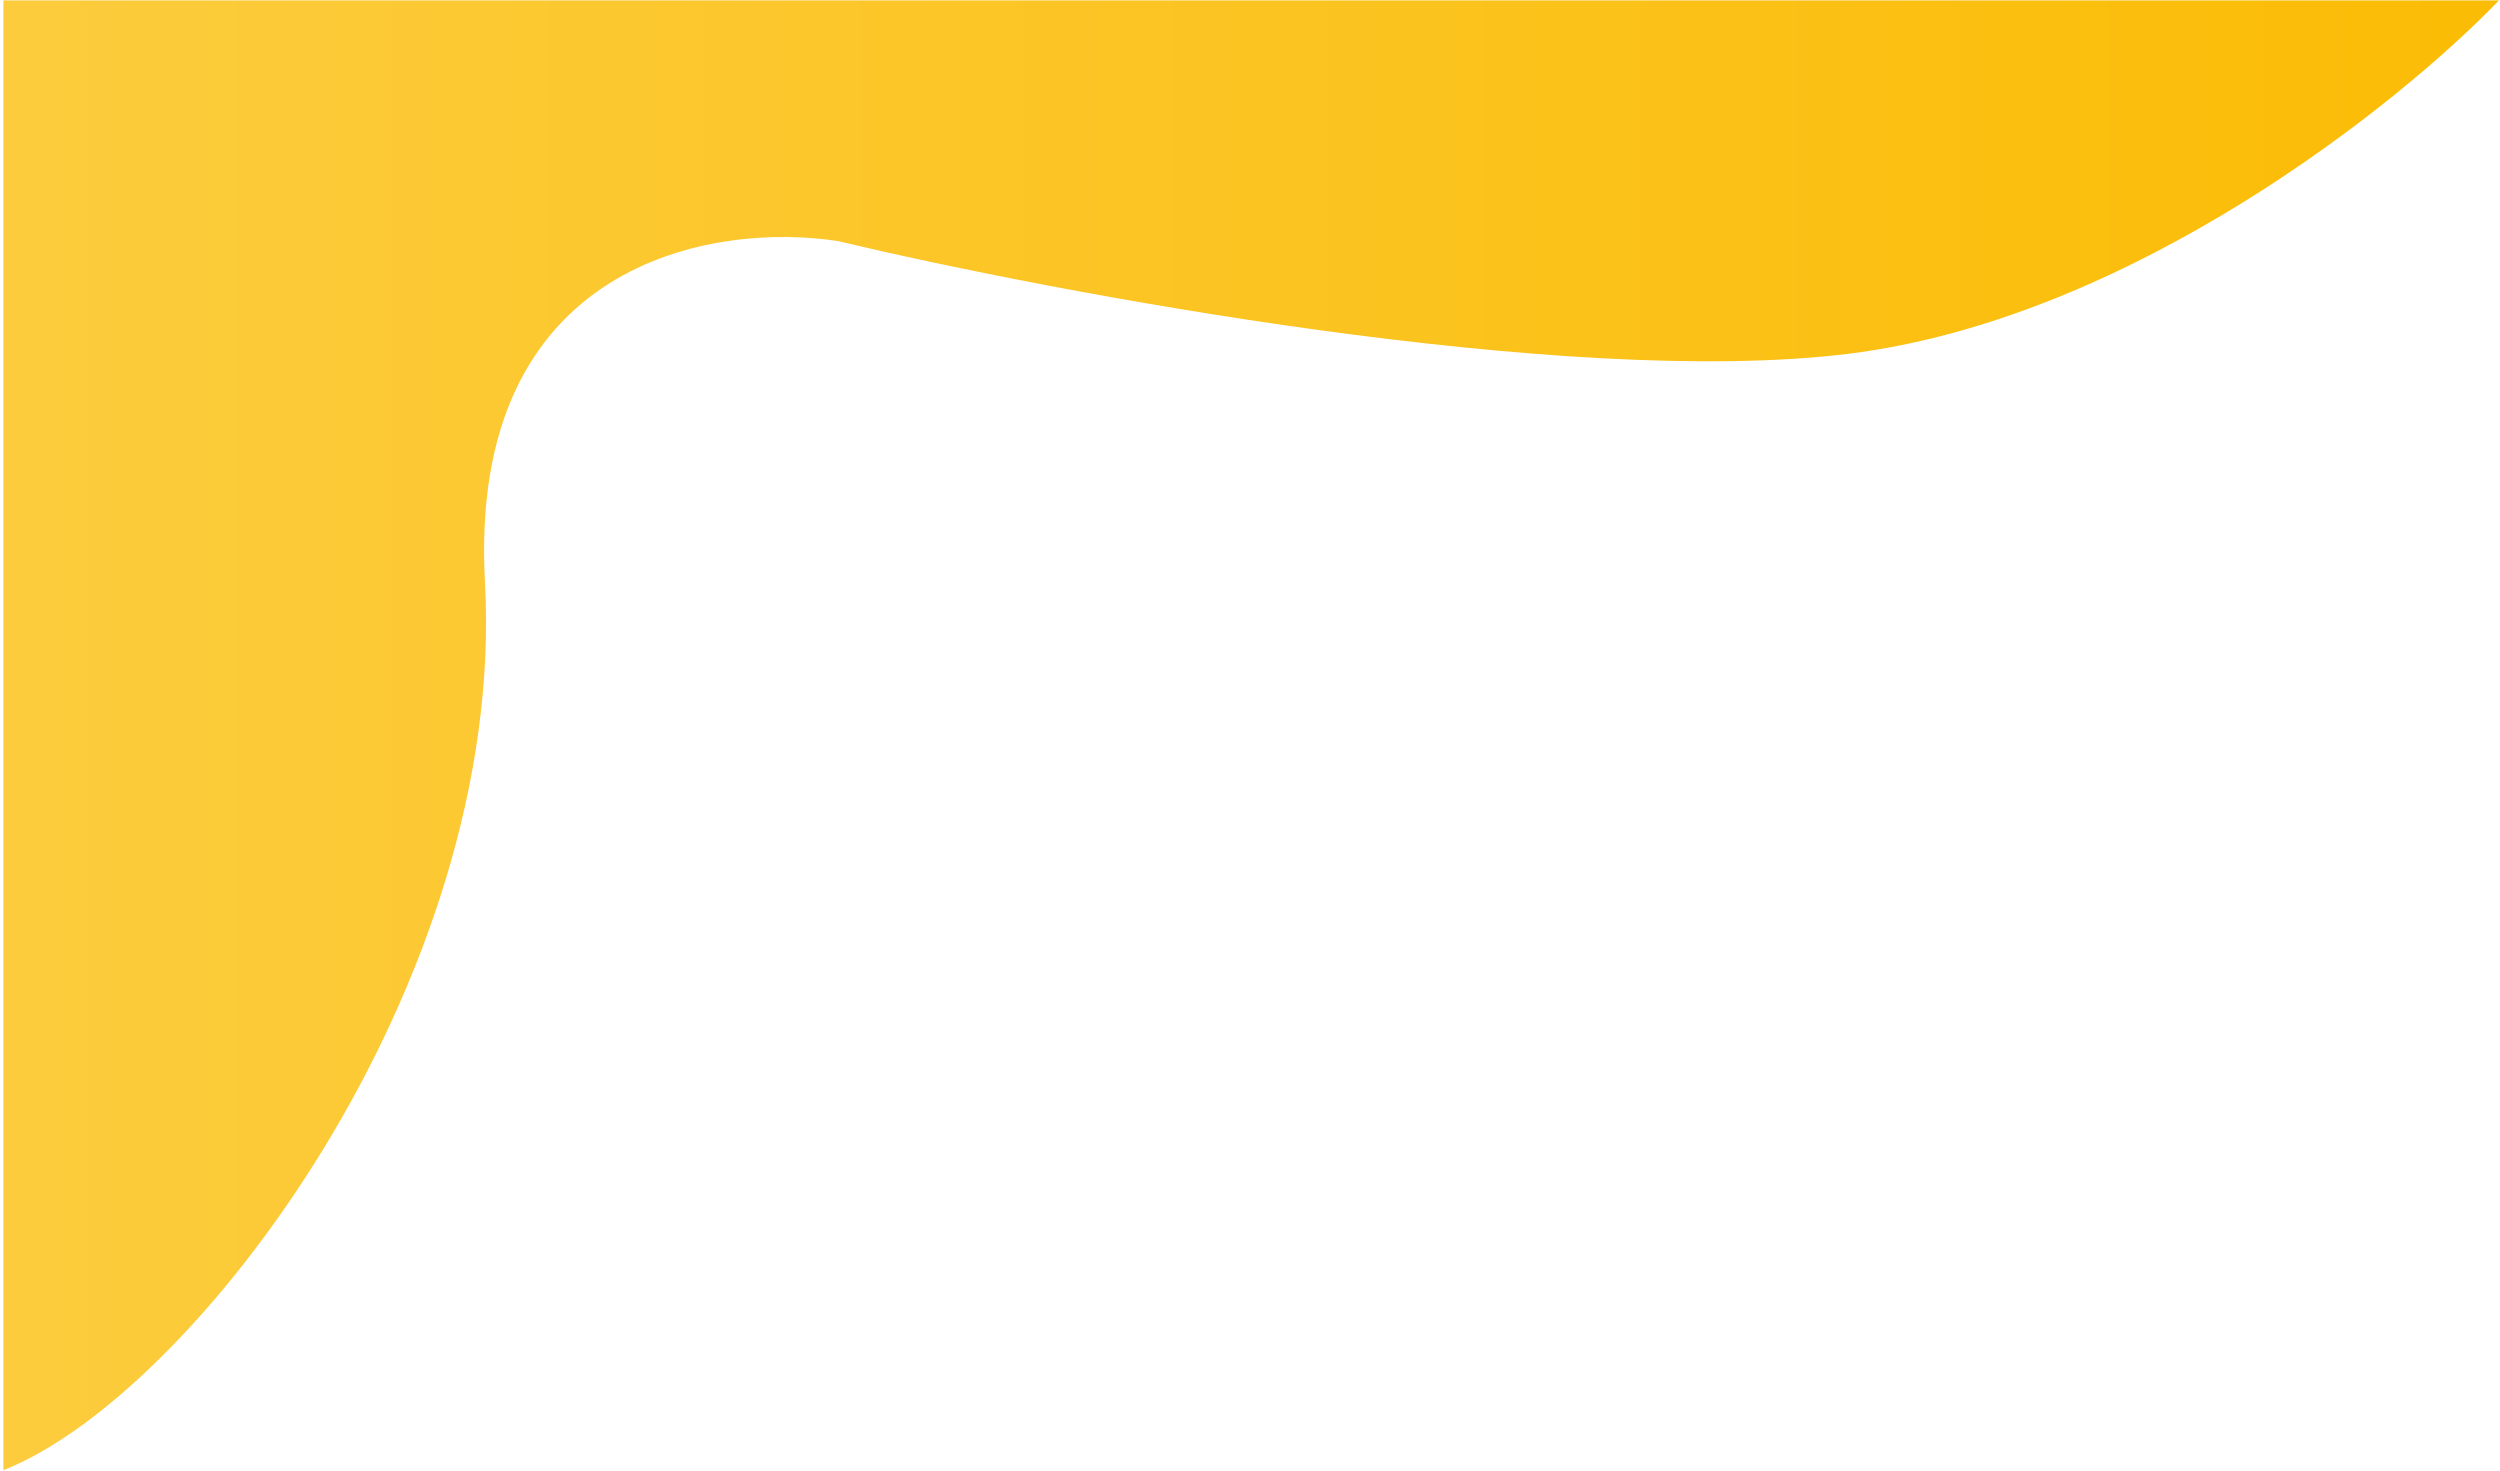 <svg width="544" height="320" viewBox="0 0 544 320" fill="none" xmlns="http://www.w3.org/2000/svg">
<path d="M402.224 76.98C463.741 69.358 522.218 22.54 543.767 0.084H0.732V319.916C42.243 303.584 110.292 213.759 105.529 126.656C101.718 56.973 155.204 48.172 182.424 52.482C230.058 63.824 340.707 84.601 402.224 76.98Z" fill="url(#paint0_linear_239_122)"/>
<defs>
<linearGradient id="paint0_linear_239_122" x1="543.767" y1="160" x2="0.732" y2="160" gradientUnits="userSpaceOnUse">
<stop stop-color="#FBBC05"/>
<stop offset="1" stop-color="#FCCC3D"/>
</linearGradient>
</defs>
</svg>
